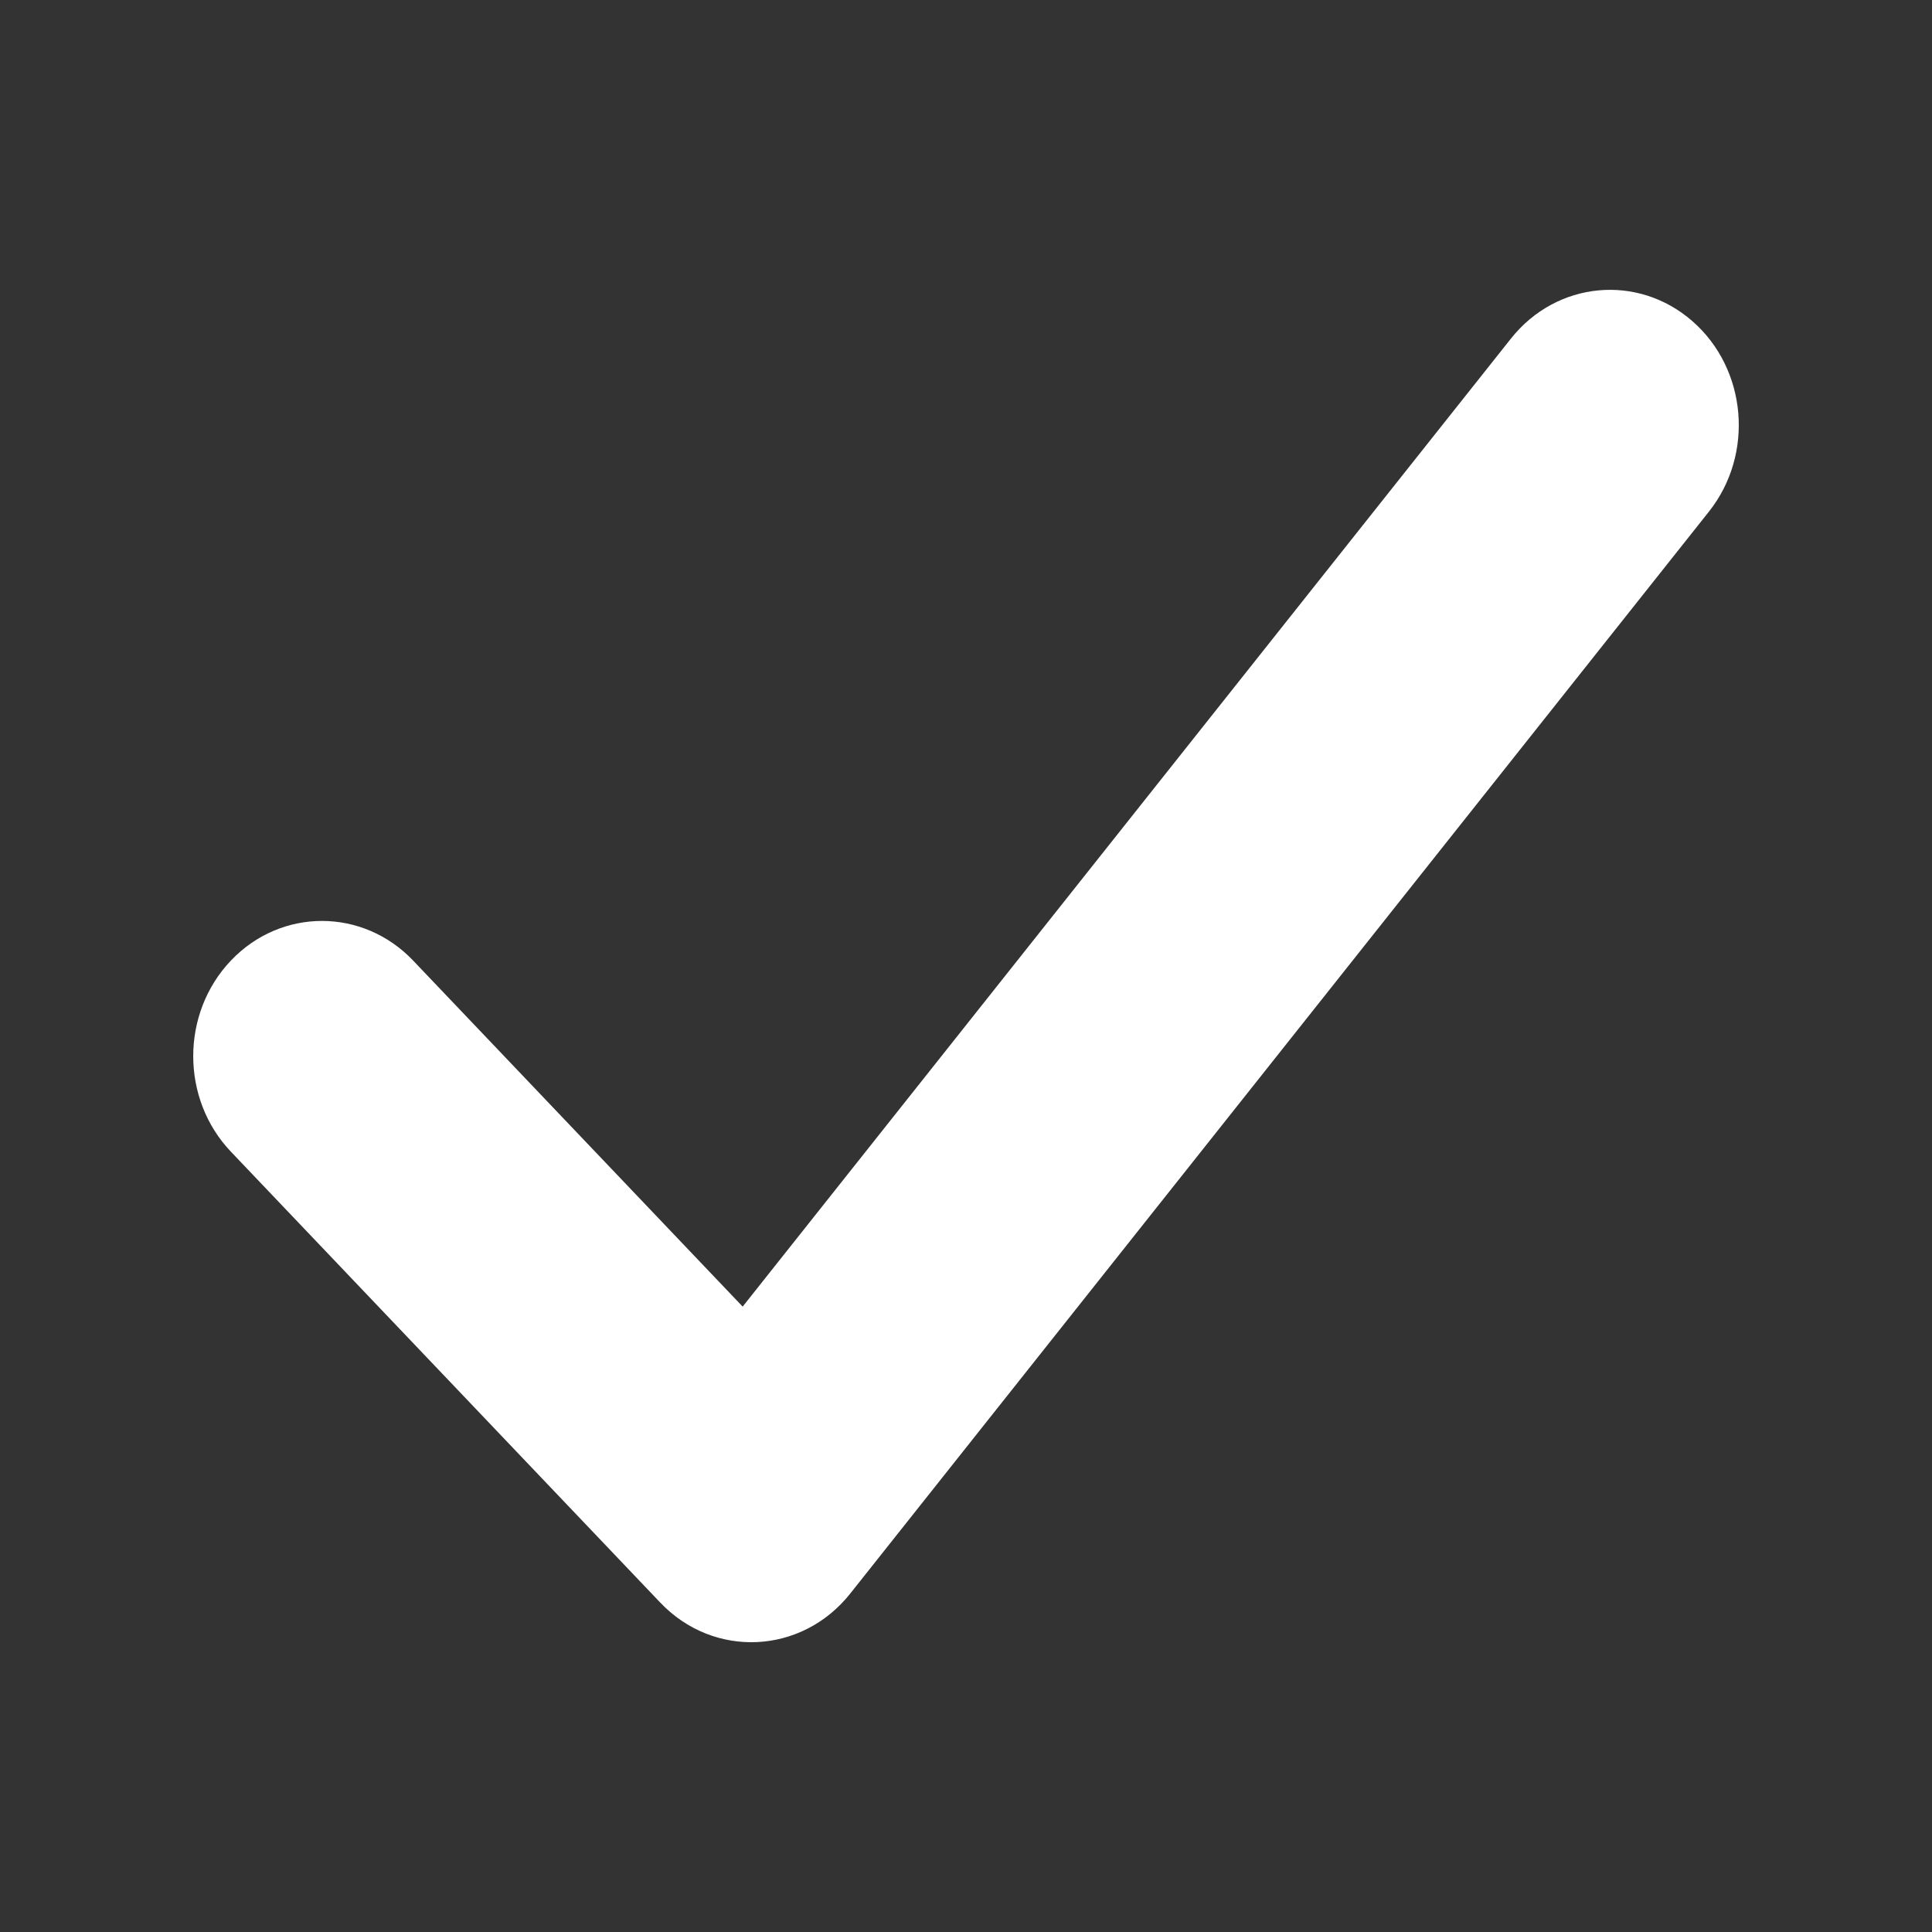 <svg width="20" height="20" viewBox="0 0 20 20" fill="none" xmlns="http://www.w3.org/2000/svg">
<rect x="0" y="0" width="20" height="20" fill="#333333" stroke="none"/>
<path d="M7.688 13.526L4.276 9.943C3.755 9.397 2.911 9.397 2.391 9.943C1.87 10.49 1.87 11.377 2.391 11.923L6.835 16.59C7.389 17.172 8.3 17.129 8.802 16.496L17.691 5.296C18.162 4.702 18.086 3.82 17.52 3.325C16.954 2.83 16.114 2.91 15.642 3.504L7.688 13.526Z" fill="white"/>
</svg>
